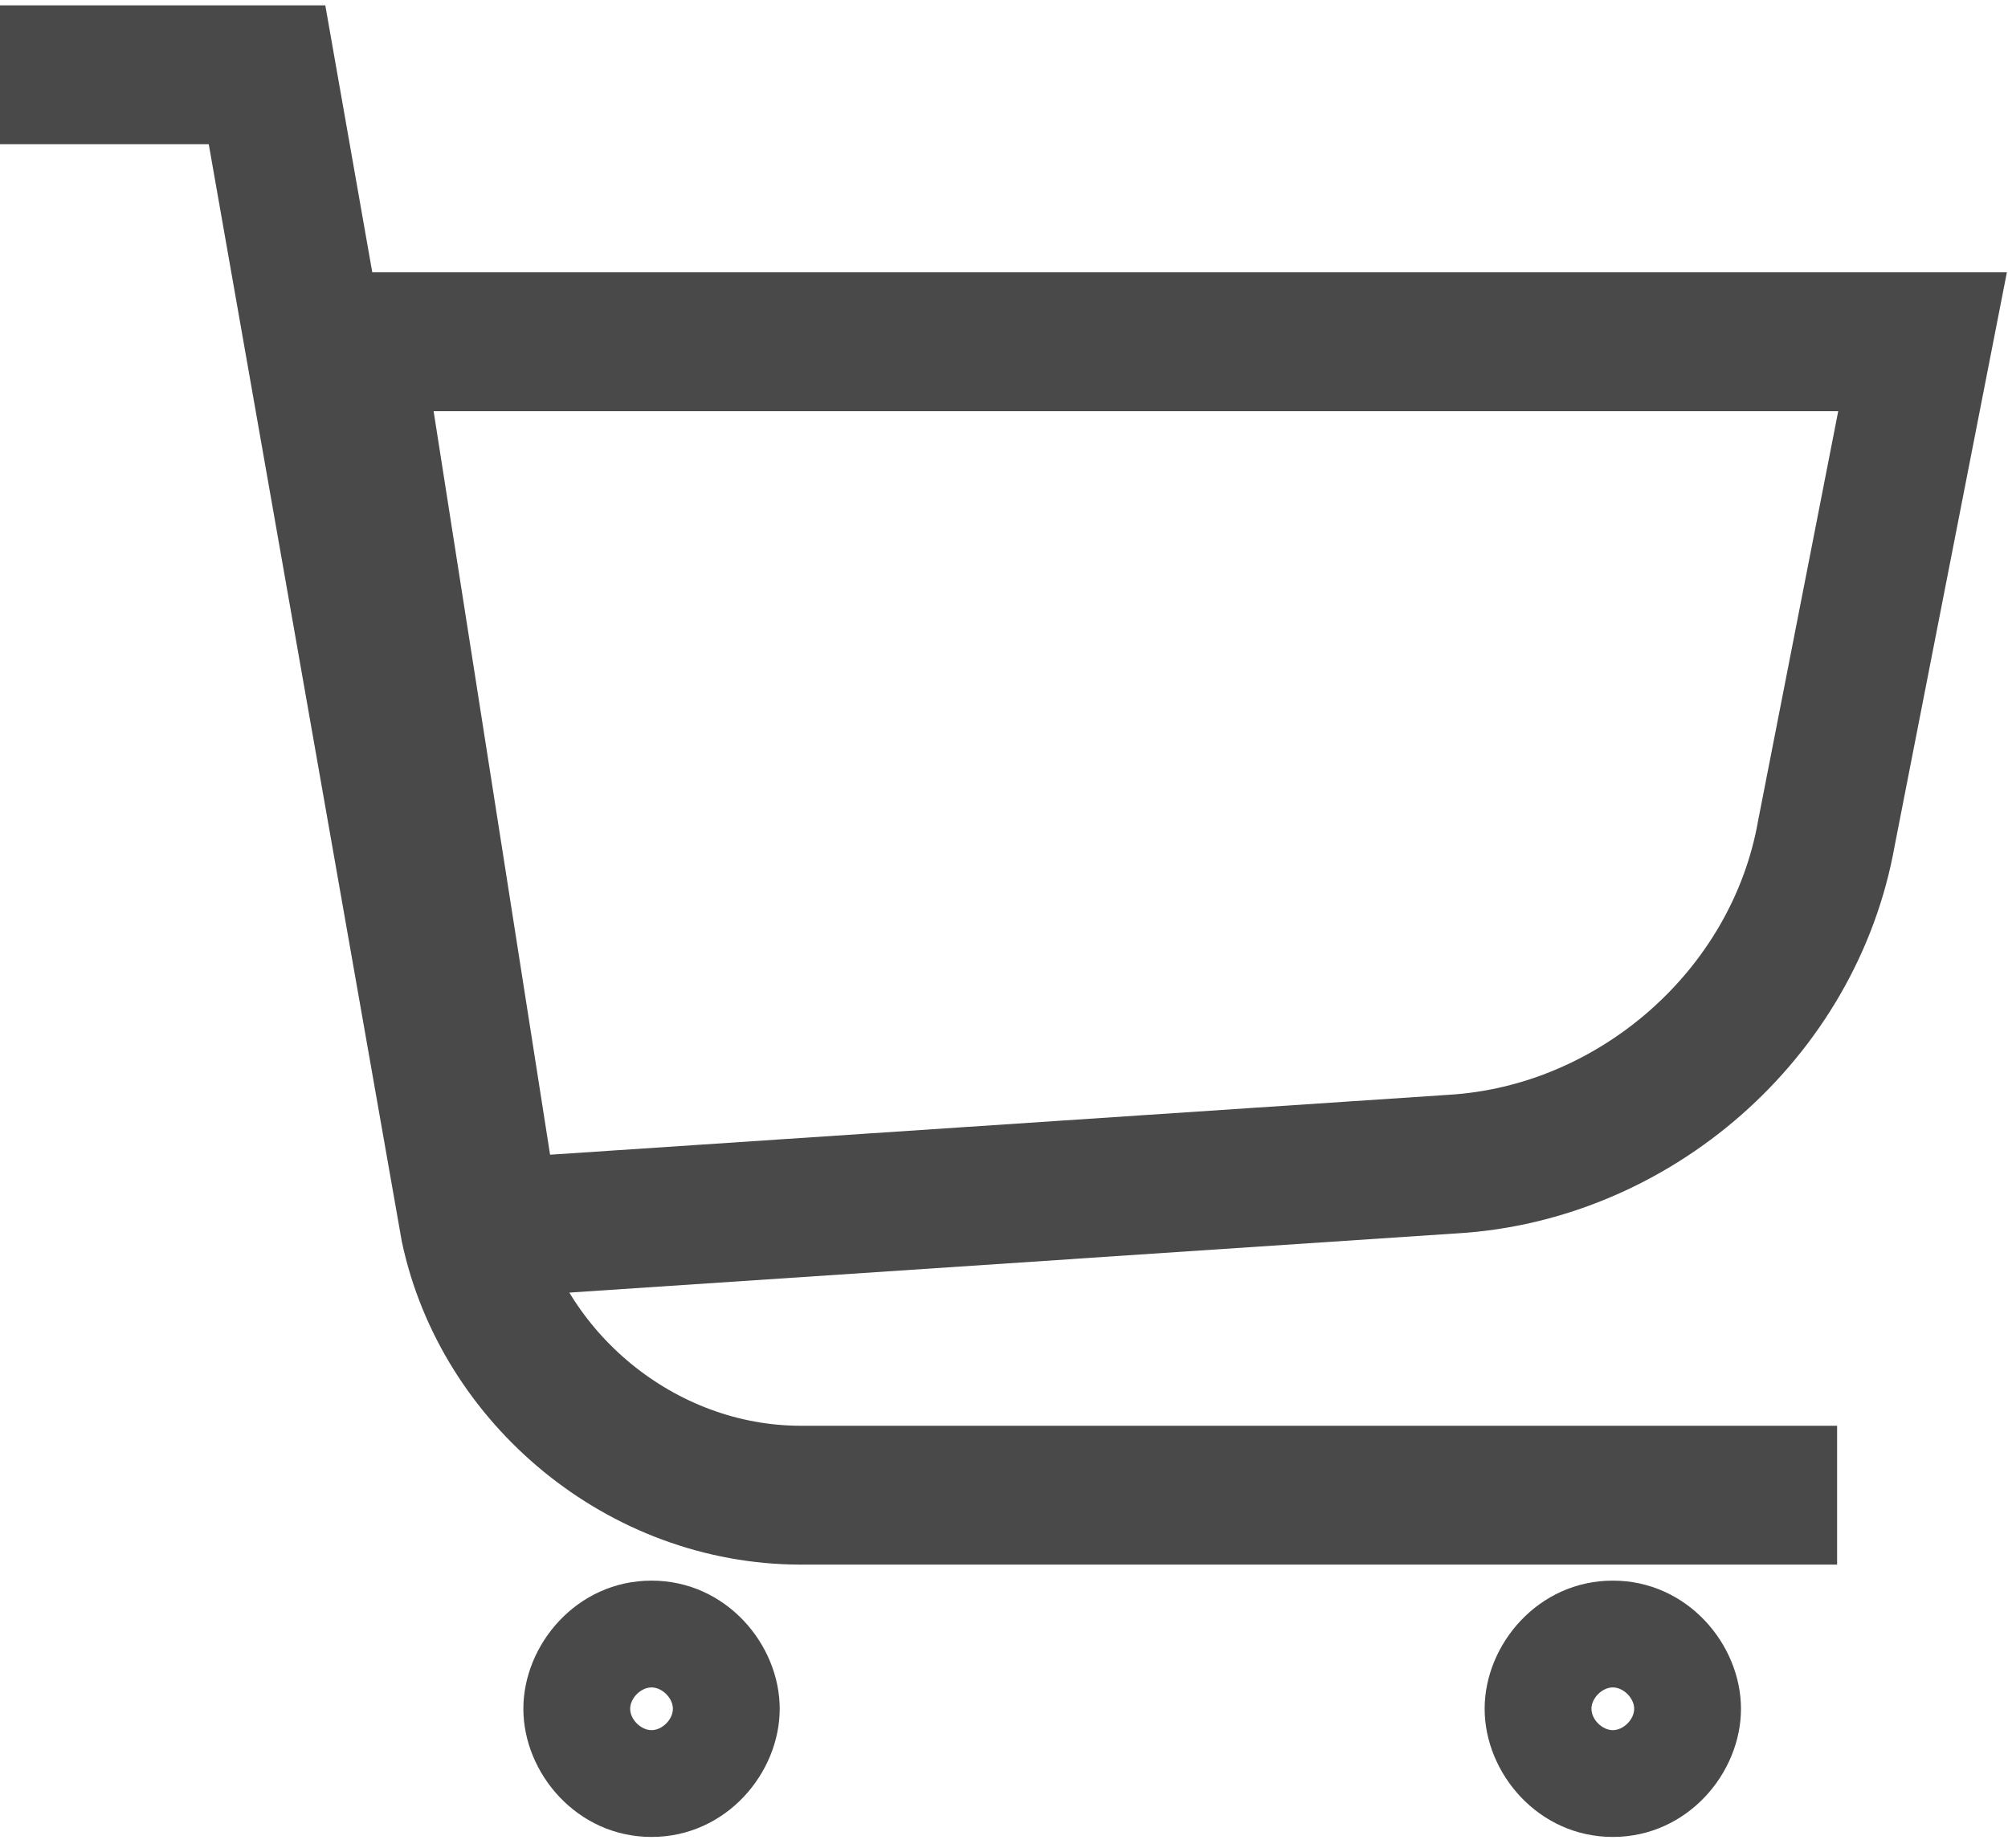 <?xml version="1.0" encoding="utf-8"?>
<!-- Generator: Adobe Illustrator 18.1.0, SVG Export Plug-In . SVG Version: 6.00 Build 0)  -->
<svg version="1.1" id="Layer_1" xmlns="http://www.w3.org/2000/svg" xmlns:xlink="http://www.w3.org/1999/xlink" x="0px" y="0px"
	 viewBox="0 0 18.8 17.3" enable-background="new 0 0 18.8 17.3" xml:space="preserve">
<path fill="none" stroke="#494949" stroke-width="1.3" stroke-miterlimit="10" d="M3.3,3.2H18l-0.9,4.6c-0.3,1.7-1.8,3-3.5,3.1
	l-9,0.6L3.3,3.2z"/>
<path fill="none" stroke="#494949" stroke-width="1.3" stroke-miterlimit="10" d="M17.2,14H7.5c-1.5,0-2.8-1.1-3.1-2.5L2.5,0.7H0"/>
<g>
	<path fill="#494949" d="M6.1,15.8c0.1,0,0.2,0.1,0.2,0.2c0,0.1-0.1,0.2-0.2,0.2c-0.1,0-0.2-0.1-0.2-0.2C5.9,15.9,6,15.8,6.1,15.8
		 M6.1,14.8c-0.7,0-1.2,0.6-1.2,1.2s0.5,1.2,1.2,1.2s1.2-0.6,1.2-1.2S6.8,14.8,6.1,14.8L6.1,14.8z"/>
</g>
<g>
	<path fill="#494949" d="M15.1,15.8c0.1,0,0.2,0.1,0.2,0.2c0,0.1-0.1,0.2-0.2,0.2c-0.1,0-0.2-0.1-0.2-0.2
		C14.9,15.9,15,15.8,15.1,15.8 M15.1,14.8c-0.7,0-1.2,0.6-1.2,1.2s0.5,1.2,1.2,1.2c0.7,0,1.2-0.6,1.2-1.2S15.8,14.8,15.1,14.8
		L15.1,14.8z"/>
</g>
</svg>
